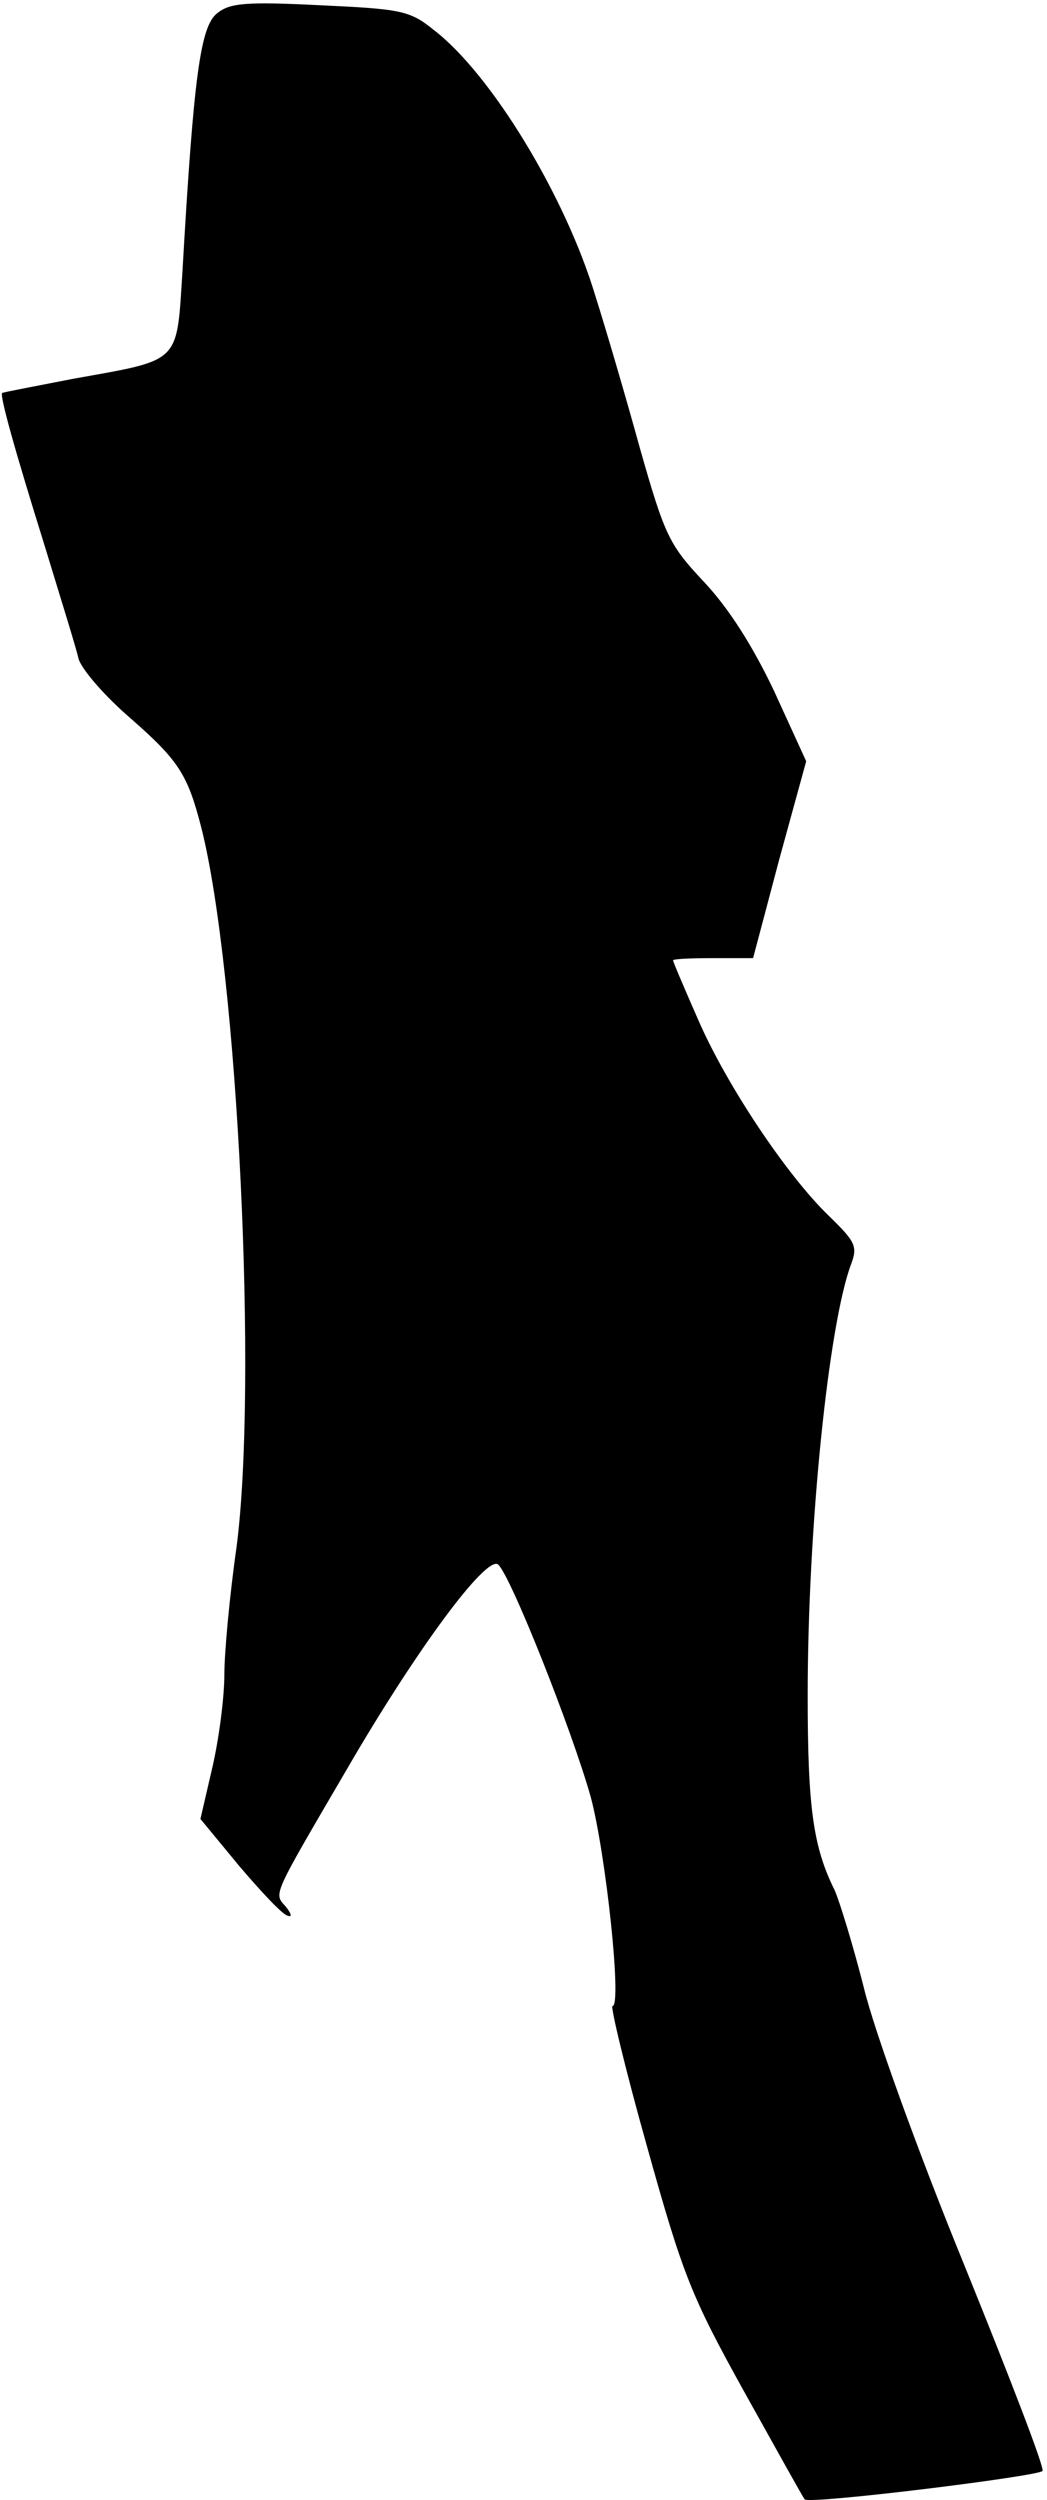 <?xml version="1.0" standalone="no"?>
<!DOCTYPE svg PUBLIC "-//W3C//DTD SVG 20010904//EN"
 "http://www.w3.org/TR/2001/REC-SVG-20010904/DTD/svg10.dtd">
<svg version="1.0" xmlns="http://www.w3.org/2000/svg"
 width="140pt" height="334pt" viewBox="0 0 140 334"
 preserveAspectRatio="xMidYMid meet">
<g transform="translate(0,334) scale(0.1,-0.1)"
fill="#000000" stroke="none">
<path fill="#000000" stroke="none" d="M290 3322 c-22 -18 -31 -83 -46 -344
-8 -125 -1 -118 -146 -144 -51 -10 -94 -18 -95 -19 -4 -2 17 -77 57 -205 21
-69 42 -136 45 -150 4 -14 35 -50 70 -80 64 -56 76 -75 94 -145 49 -192 76
-748 47 -964 -9 -63 -16 -139 -16 -168 0 -30 -7 -85 -16 -124 l-16 -69 52 -63
c29 -34 57 -64 64 -66 7 -3 6 2 -2 12 -16 18 -19 11 81 182 94 162 187 287
203 275 17 -15 99 -222 124 -311 20 -75 42 -279 29 -279 -3 0 17 -84 46 -187
48 -172 59 -200 130 -328 43 -77 79 -142 81 -144 6 -7 314 31 318 38 3 4 -45
128 -105 276 -61 149 -121 315 -134 370 -14 55 -32 114 -39 130 -29 58 -36
112 -36 260 0 225 28 496 58 576 9 24 6 30 -30 65 -56 54 -137 175 -175 263
-18 41 -33 76 -33 78 0 2 24 3 54 3 l53 0 35 132 36 131 -43 94 c-29 61 -61
111 -94 146 -46 49 -52 61 -85 177 -19 69 -46 161 -60 205 -40 133 -139 296
-216 355 -32 26 -44 28 -152 33 -100 5 -121 3 -138 -11z"/>
</g>
</svg>
